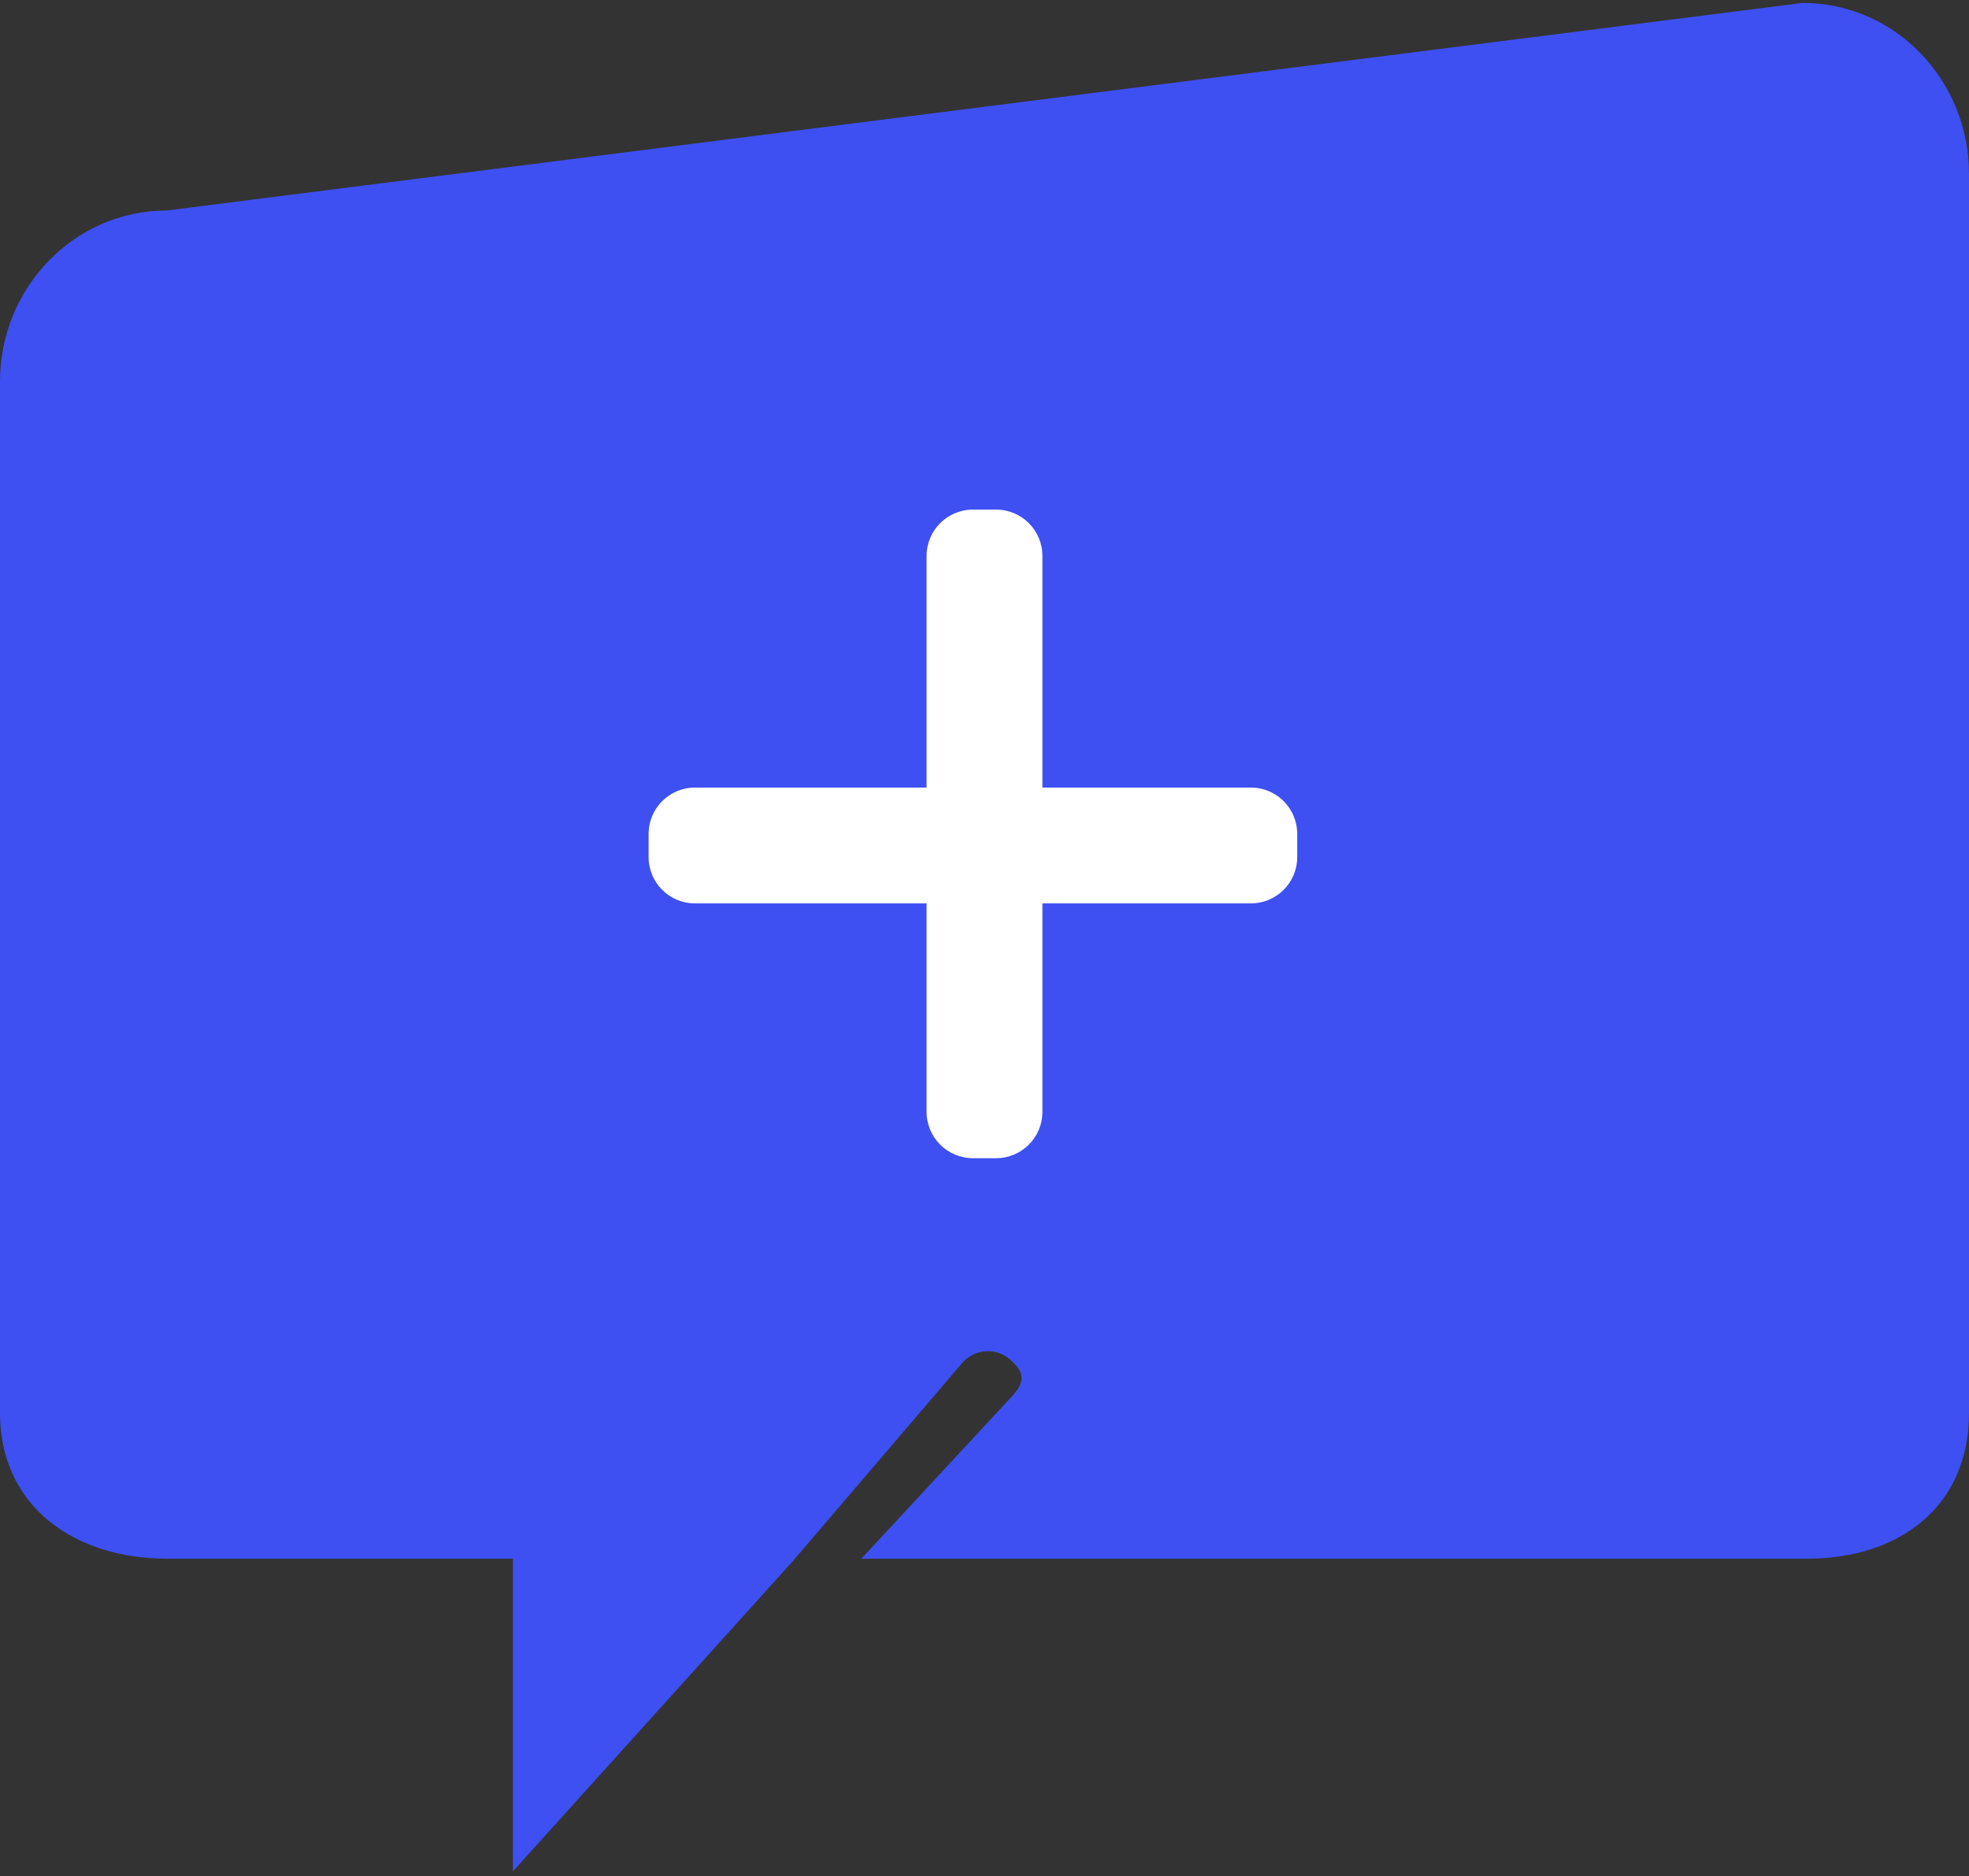 <svg viewBox="0 0 85 81" fill="none" xmlns="http://www.w3.org/2000/svg">
<rect x="0" y="0" width="85" height="81" fill="#333333" stroke="none"/>
<path fill-rule="evenodd" clip-rule="evenodd" d="M7.199 9.087L77.815 0.126C81.83 0.126 85 3.485 85 7.5V61.004C85 65.019 82.02 67.29 78.005 67.29H37.182L43.74 60.222C44.271 59.606 44.211 59.218 43.595 58.687C42.975 58.156 42.067 58.227 41.536 58.843L34.209 67.414L22.141 80.788V67.29H19.012H10.163H7.213C3.198 67.29 0 65.019 0 61.004V16.461C0 12.447 3.184 9.087 7.199 9.087Z" fill="#3E50F1"/>
<path fill-rule="evenodd" clip-rule="evenodd" d="M42 22C40.895 22 40 22.895 40 24V34H30C28.895 34 28 34.895 28 36V37C28 38.105 28.895 39 30 39H40V48C40 49.105 40.895 50 42 50H43C44.105 50 45 49.105 45 48V39H54C55.105 39 56 38.105 56 37V36C56 34.895 55.105 34 54 34H45V24C45 22.895 44.105 22 43 22H42Z" fill="white"/>
</svg>
